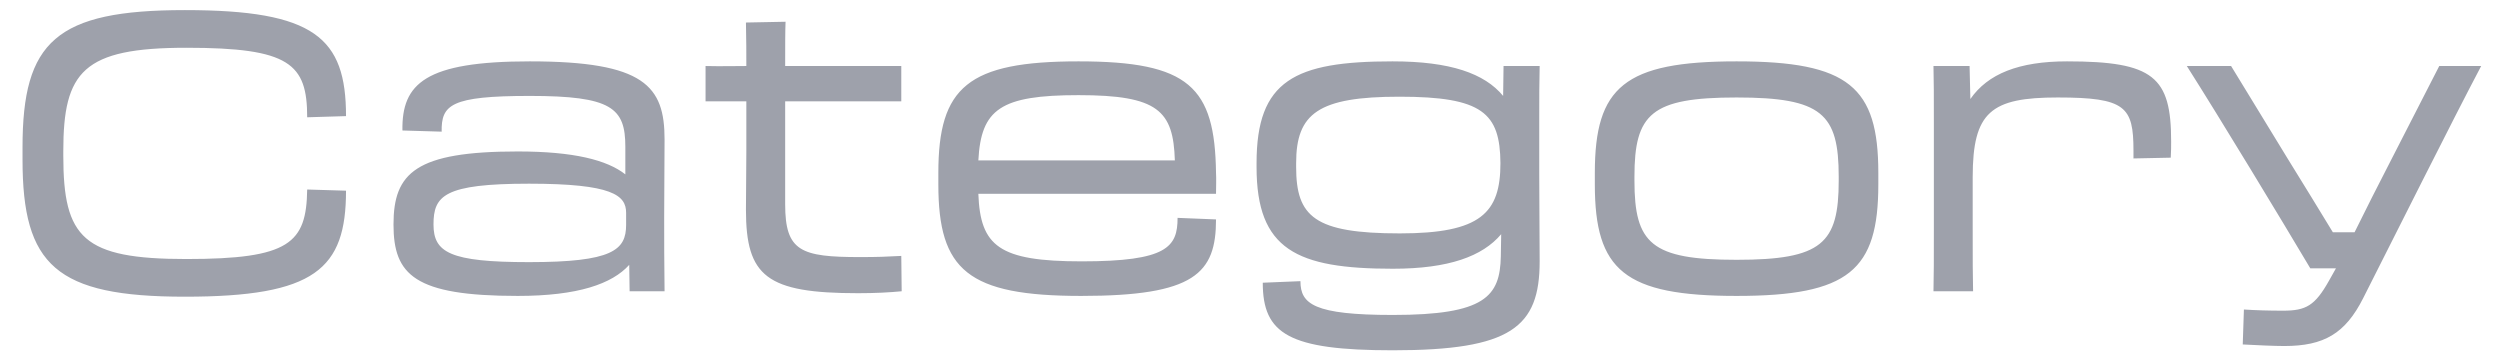 <svg width="103" height="15" viewBox="0 0 103 15" fill="none" xmlns="http://www.w3.org/2000/svg">
<path d="M7.616 12.224C12.976 12.224 14.256 11.088 14.256 7.856L12.656 7.808C12.624 10.016 11.936 10.672 7.68 10.672C3.424 10.672 2.608 9.808 2.608 6.416V6.224C2.608 2.944 3.424 1.968 7.68 1.968C11.936 1.968 12.656 2.624 12.656 4.832L14.256 4.784C14.256 1.552 12.96 0.416 7.616 0.416C2.304 0.416 0.928 1.712 0.928 6.064V6.576C0.928 10.928 2.304 12.224 7.616 12.224ZM21.332 12.192C23.812 12.192 25.22 11.696 25.924 10.912L25.94 12H27.38C27.364 10.736 27.364 9.92 27.364 8.96C27.364 7.616 27.38 7.008 27.38 5.744C27.38 3.552 26.564 2.528 21.828 2.528C17.524 2.528 16.548 3.44 16.58 5.376L18.196 5.424C18.18 4.32 18.564 3.952 21.828 3.952C25.204 3.952 25.764 4.448 25.764 6.048V7.184C25.012 6.592 23.636 6.24 21.332 6.24C17.124 6.24 16.212 7.12 16.212 9.248C16.212 11.328 17.076 12.192 21.332 12.192ZM21.796 10.8C18.532 10.8 17.86 10.4 17.86 9.248C17.86 8.064 18.292 7.568 21.796 7.568C25.236 7.568 25.796 8.048 25.796 8.768V9.264C25.796 10.304 25.236 10.8 21.796 10.8ZM30.749 6.24C30.749 7.024 30.733 7.936 30.733 8.64C30.733 11.392 31.581 12.08 35.357 12.08C36.061 12.08 36.653 12.048 37.149 12L37.133 10.544C36.525 10.576 36.157 10.592 35.437 10.592C32.989 10.592 32.349 10.352 32.349 8.416V4.176H37.133V2.72H32.349C32.349 1.92 32.349 1.28 32.365 0.896L30.733 0.928C30.749 1.664 30.749 2.192 30.749 2.72C30.237 2.72 29.725 2.736 29.069 2.72V4.176H30.749V6.24ZM44.548 12.192C49.22 12.192 50.1 11.264 50.1 9.04L48.516 8.976C48.516 10.176 48.084 10.768 44.564 10.768C41.156 10.768 40.388 10.144 40.308 7.984H50.1C50.1 7.712 50.116 7.376 50.1 7.12C50.052 3.584 48.996 2.528 44.436 2.528C39.876 2.528 38.66 3.584 38.66 7.12V7.6C38.66 11.136 39.876 12.192 44.548 12.192ZM44.436 3.92C47.716 3.92 48.34 4.56 48.404 6.608H40.308C40.42 4.496 41.22 3.92 44.436 3.92ZM57.386 11.072C59.69 11.072 61.081 10.56 61.849 9.648L61.834 10.56C61.801 12.208 61.194 12.976 57.386 12.976C54.138 12.976 53.578 12.528 53.578 11.584L52.026 11.648C52.026 13.76 53.097 14.432 57.386 14.432C62.249 14.432 63.434 13.488 63.434 10.768C63.434 9.52 63.417 8.56 63.417 7.2V4.8C63.417 4.016 63.417 3.408 63.434 2.72H61.946L61.929 3.952C61.161 3.024 59.754 2.528 57.37 2.528C53.337 2.528 51.77 3.312 51.77 6.72V6.88C51.77 10.288 53.417 11.072 57.386 11.072ZM53.401 6.88V6.72C53.401 4.672 54.313 3.984 57.657 3.984C61.081 3.984 61.801 4.656 61.818 6.72C61.818 8.768 61.017 9.616 57.673 9.616C54.154 9.616 53.401 8.928 53.401 6.88ZM71.547 12.192C76.171 12.192 77.387 11.136 77.387 7.6V7.12C77.387 3.584 76.171 2.528 71.547 2.528C66.923 2.528 65.707 3.584 65.707 7.12V7.6C65.707 11.136 66.923 12.192 71.547 12.192ZM71.547 10.704C68.027 10.704 67.339 10.032 67.339 7.44V7.28C67.339 4.688 68.027 4.016 71.547 4.016C75.067 4.016 75.755 4.688 75.755 7.28V7.44C75.755 10.032 75.067 10.704 71.547 10.704ZM79.675 9.44C79.675 10.704 79.675 11.328 79.659 12H81.291C81.275 11.328 81.275 10.736 81.275 9.44V7.296C81.275 4.608 82.027 4.016 84.779 4.016C87.579 4.016 87.899 4.4 87.899 6.208V6.528L89.435 6.496C89.451 6.256 89.451 6.016 89.451 5.824C89.451 3.168 88.731 2.528 85.163 2.528C83.179 2.528 81.899 3.04 81.179 4.08L81.147 2.72H79.659C79.675 3.344 79.675 3.92 79.675 5.104V9.44ZM97.361 12.288C98.561 9.92 101.073 4.896 102.225 2.72H100.497L98.513 6.592C97.985 7.616 97.457 8.656 97.009 9.568H96.113C95.553 8.64 94.897 7.584 94.257 6.544L91.921 2.72H90.097C91.489 4.912 94.017 9.088 95.185 11.056H96.241L95.953 11.568C95.377 12.592 95.009 12.8 94.065 12.8C93.457 12.8 92.961 12.784 92.449 12.752L92.401 14.192C92.993 14.224 93.729 14.256 94.113 14.256C95.745 14.256 96.625 13.744 97.361 12.288Z" fill="#9EA1AB"/>
</svg>
